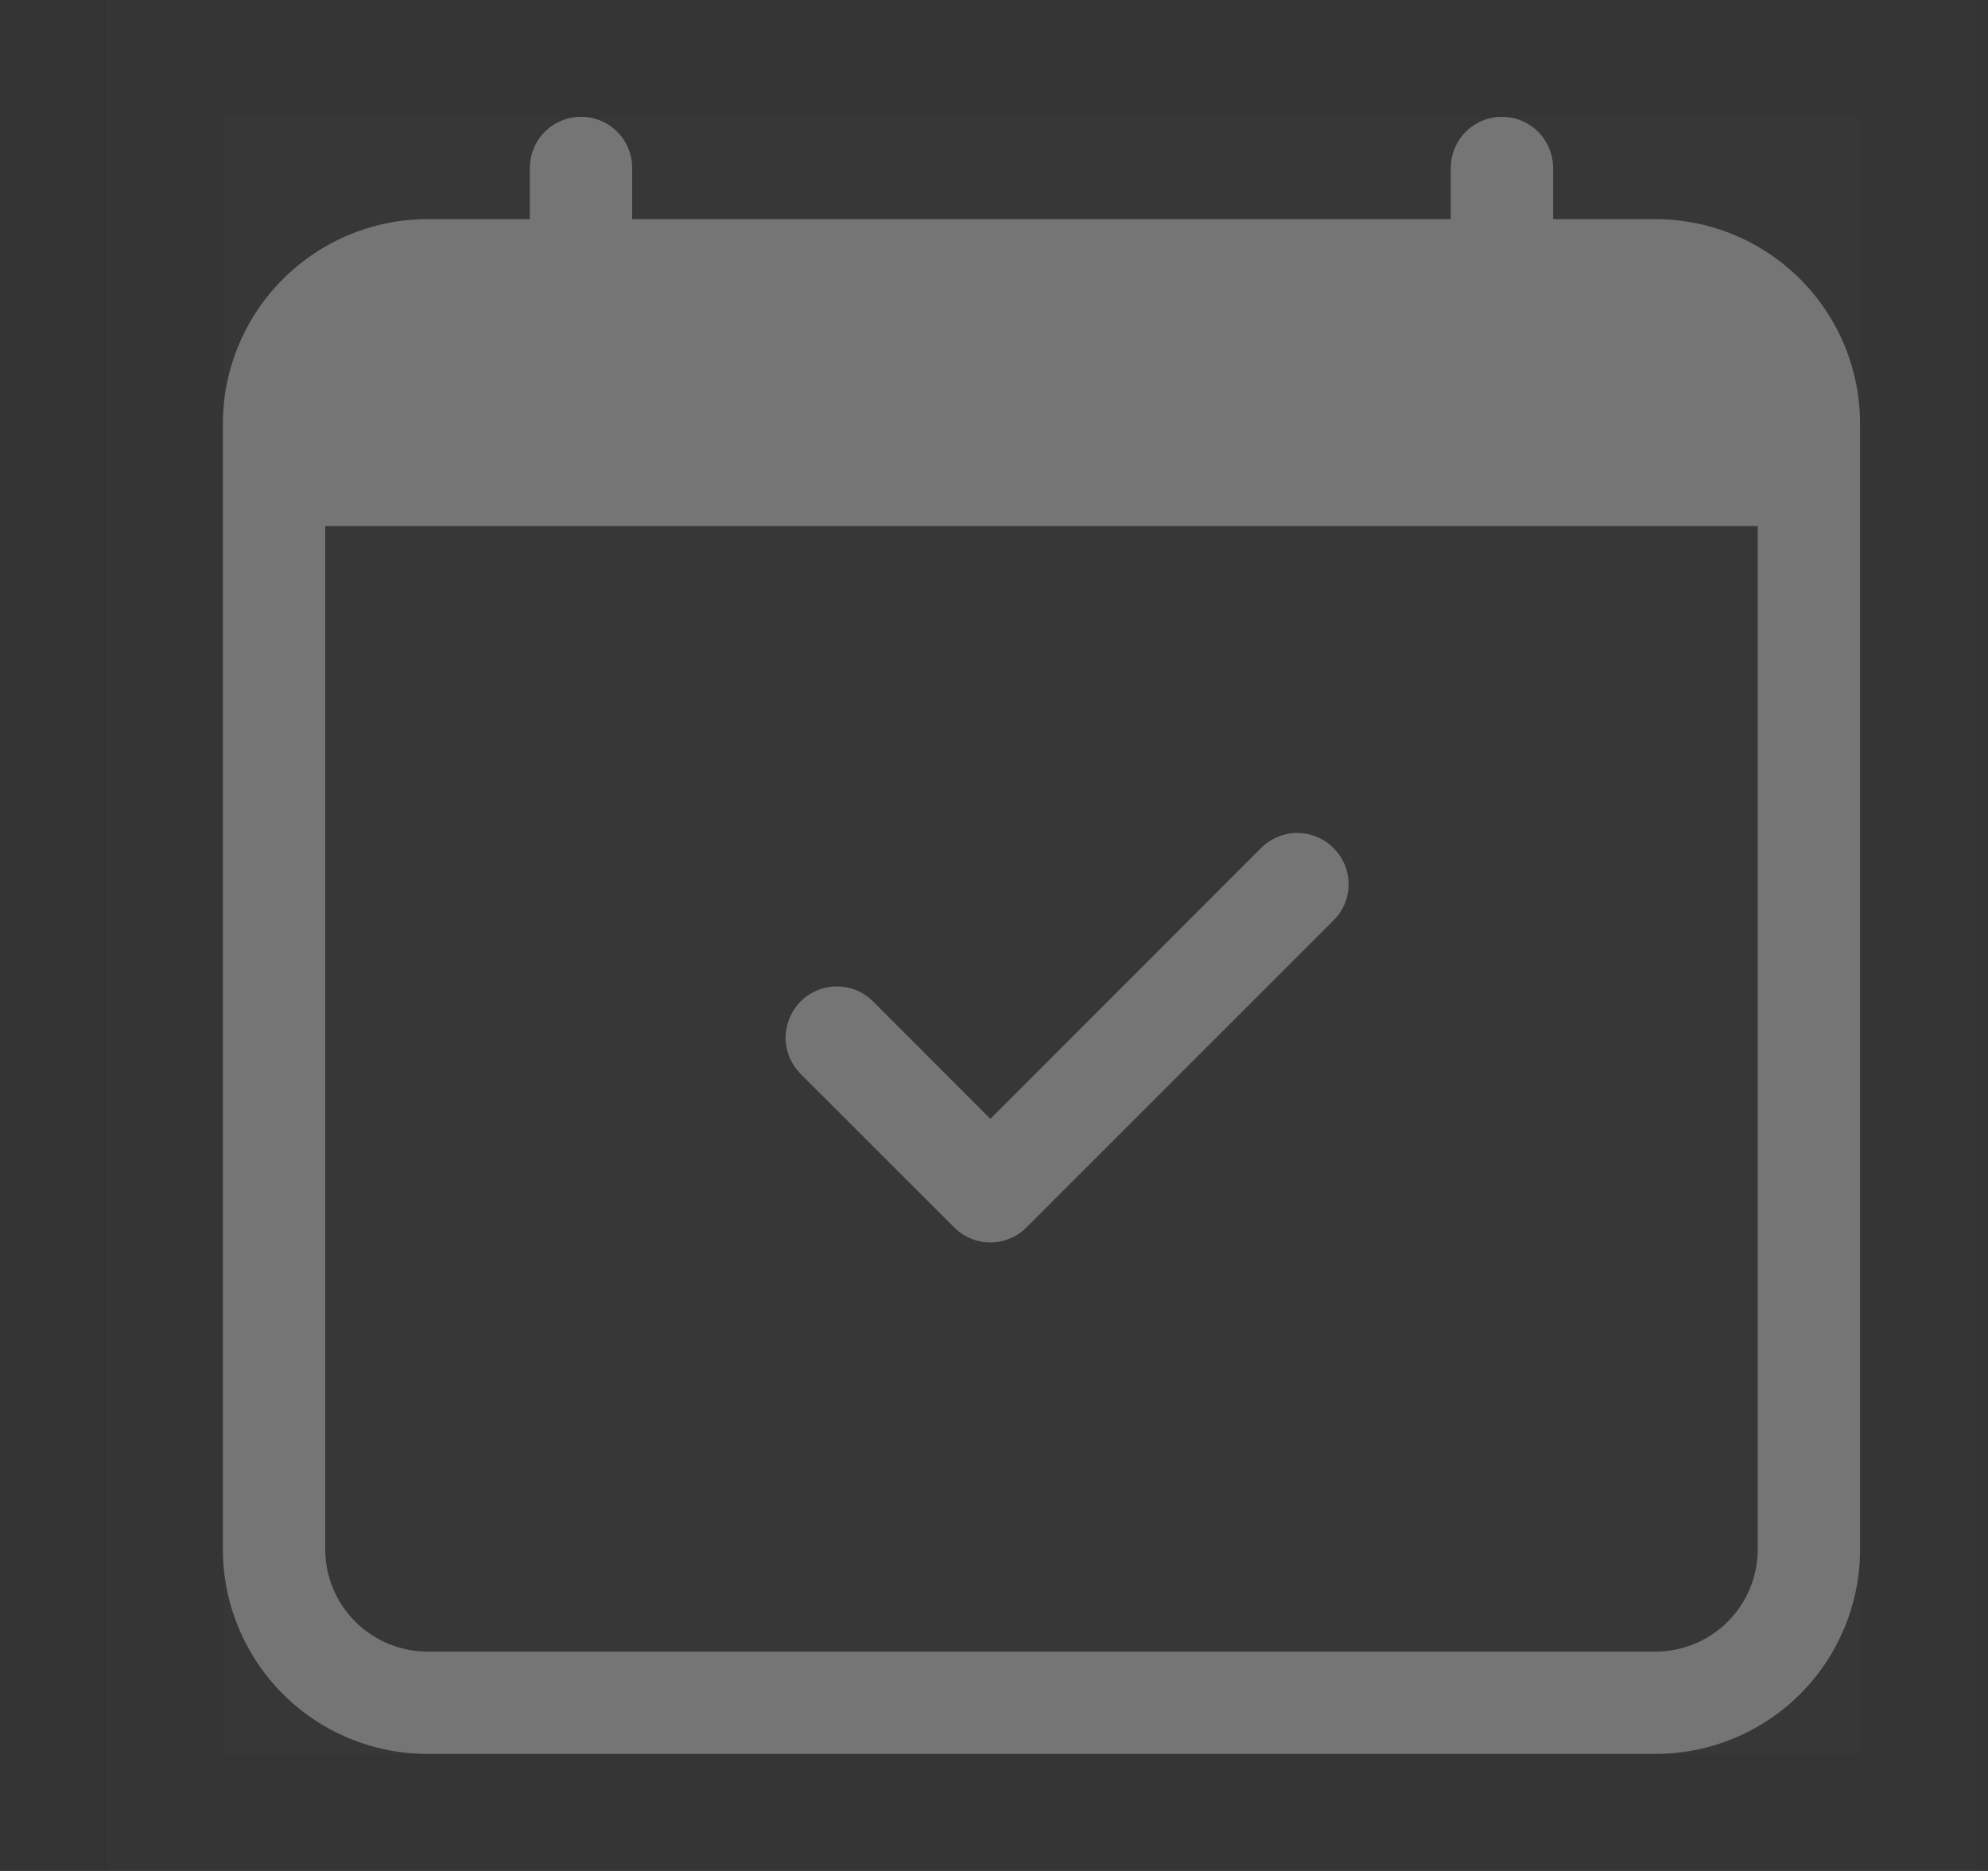 
<svg width="17" height="16" viewBox="0 0 17 16" fill="none" xmlns="http://www.w3.org/2000/svg">
    <rect x="0" y="0" width="17" height="16" fill="#333333" stroke="none"/>
    <rect width="16" height="16" transform="translate(0.906)" fill="white" fill-opacity="0.01"/>
    <g clip-path="url(#clip0_2983_66964)">
        <rect width="14" height="14" transform="translate(1.906 1)" fill="white" fill-opacity="0.01"/>
        <g clip-path="url(#clip1_2983_66964)">
            <path d="M11.403 7.252C11.444 7.293 11.477 7.341 11.499 7.394C11.521 7.447 11.532 7.504 11.532 7.562C11.532 7.619 11.521 7.676 11.499 7.729C11.477 7.783 11.444 7.831 11.403 7.871L8.778 10.496C8.738 10.537 8.69 10.569 8.636 10.591C8.583 10.614 8.526 10.625 8.469 10.625C8.411 10.625 8.354 10.614 8.301 10.591C8.248 10.569 8.2 10.537 8.159 10.496L6.846 9.184C6.806 9.143 6.774 9.095 6.752 9.042C6.73 8.989 6.718 8.932 6.718 8.874C6.718 8.817 6.73 8.76 6.752 8.707C6.774 8.653 6.806 8.605 6.846 8.564C6.929 8.482 7.04 8.436 7.156 8.436C7.214 8.436 7.271 8.447 7.324 8.469C7.377 8.491 7.425 8.524 7.466 8.564L8.469 9.568L10.784 7.252C10.825 7.211 10.873 7.179 10.926 7.157C10.979 7.135 11.036 7.123 11.094 7.123C11.151 7.123 11.208 7.135 11.261 7.157C11.315 7.179 11.363 7.211 11.403 7.252Z" fill="#757575"/>
            <path d="M4.969 0.999C5.085 0.999 5.196 1.045 5.278 1.127C5.36 1.209 5.406 1.321 5.406 1.437V1.874H12.406V1.437C12.406 1.321 12.452 1.209 12.534 1.127C12.616 1.045 12.728 0.999 12.844 0.999C12.96 0.999 13.071 1.045 13.153 1.127C13.235 1.209 13.281 1.321 13.281 1.437V1.874H14.156C14.62 1.874 15.066 2.059 15.394 2.387C15.722 2.715 15.906 3.16 15.906 3.624V13.249C15.906 13.713 15.722 14.158 15.394 14.487C15.066 14.815 14.62 14.999 14.156 14.999H3.656C3.192 14.999 2.747 14.815 2.419 14.487C2.091 14.158 1.906 13.713 1.906 13.249V3.624C1.906 3.16 2.091 2.715 2.419 2.387C2.747 2.059 3.192 1.874 3.656 1.874H4.531V1.437C4.531 1.321 4.577 1.209 4.659 1.127C4.741 1.045 4.853 0.999 4.969 0.999ZM2.781 4.499V13.249C2.781 13.481 2.873 13.704 3.038 13.868C3.202 14.032 3.424 14.124 3.656 14.124H14.156C14.388 14.124 14.611 14.032 14.775 13.868C14.939 13.704 15.031 13.481 15.031 13.249V4.499H2.781Z" fill="#757575"/>
        </g>
    </g>
    <defs>
        <clipPath id="clip0_2983_66964">
            <rect width="14" height="14" fill="white" transform="translate(1.906 1)"/>
        </clipPath>
        <clipPath id="clip1_2983_66964">
            <rect width="14" height="14" fill="white" transform="translate(1.906 1)"/>
        </clipPath>
    </defs>
</svg>
